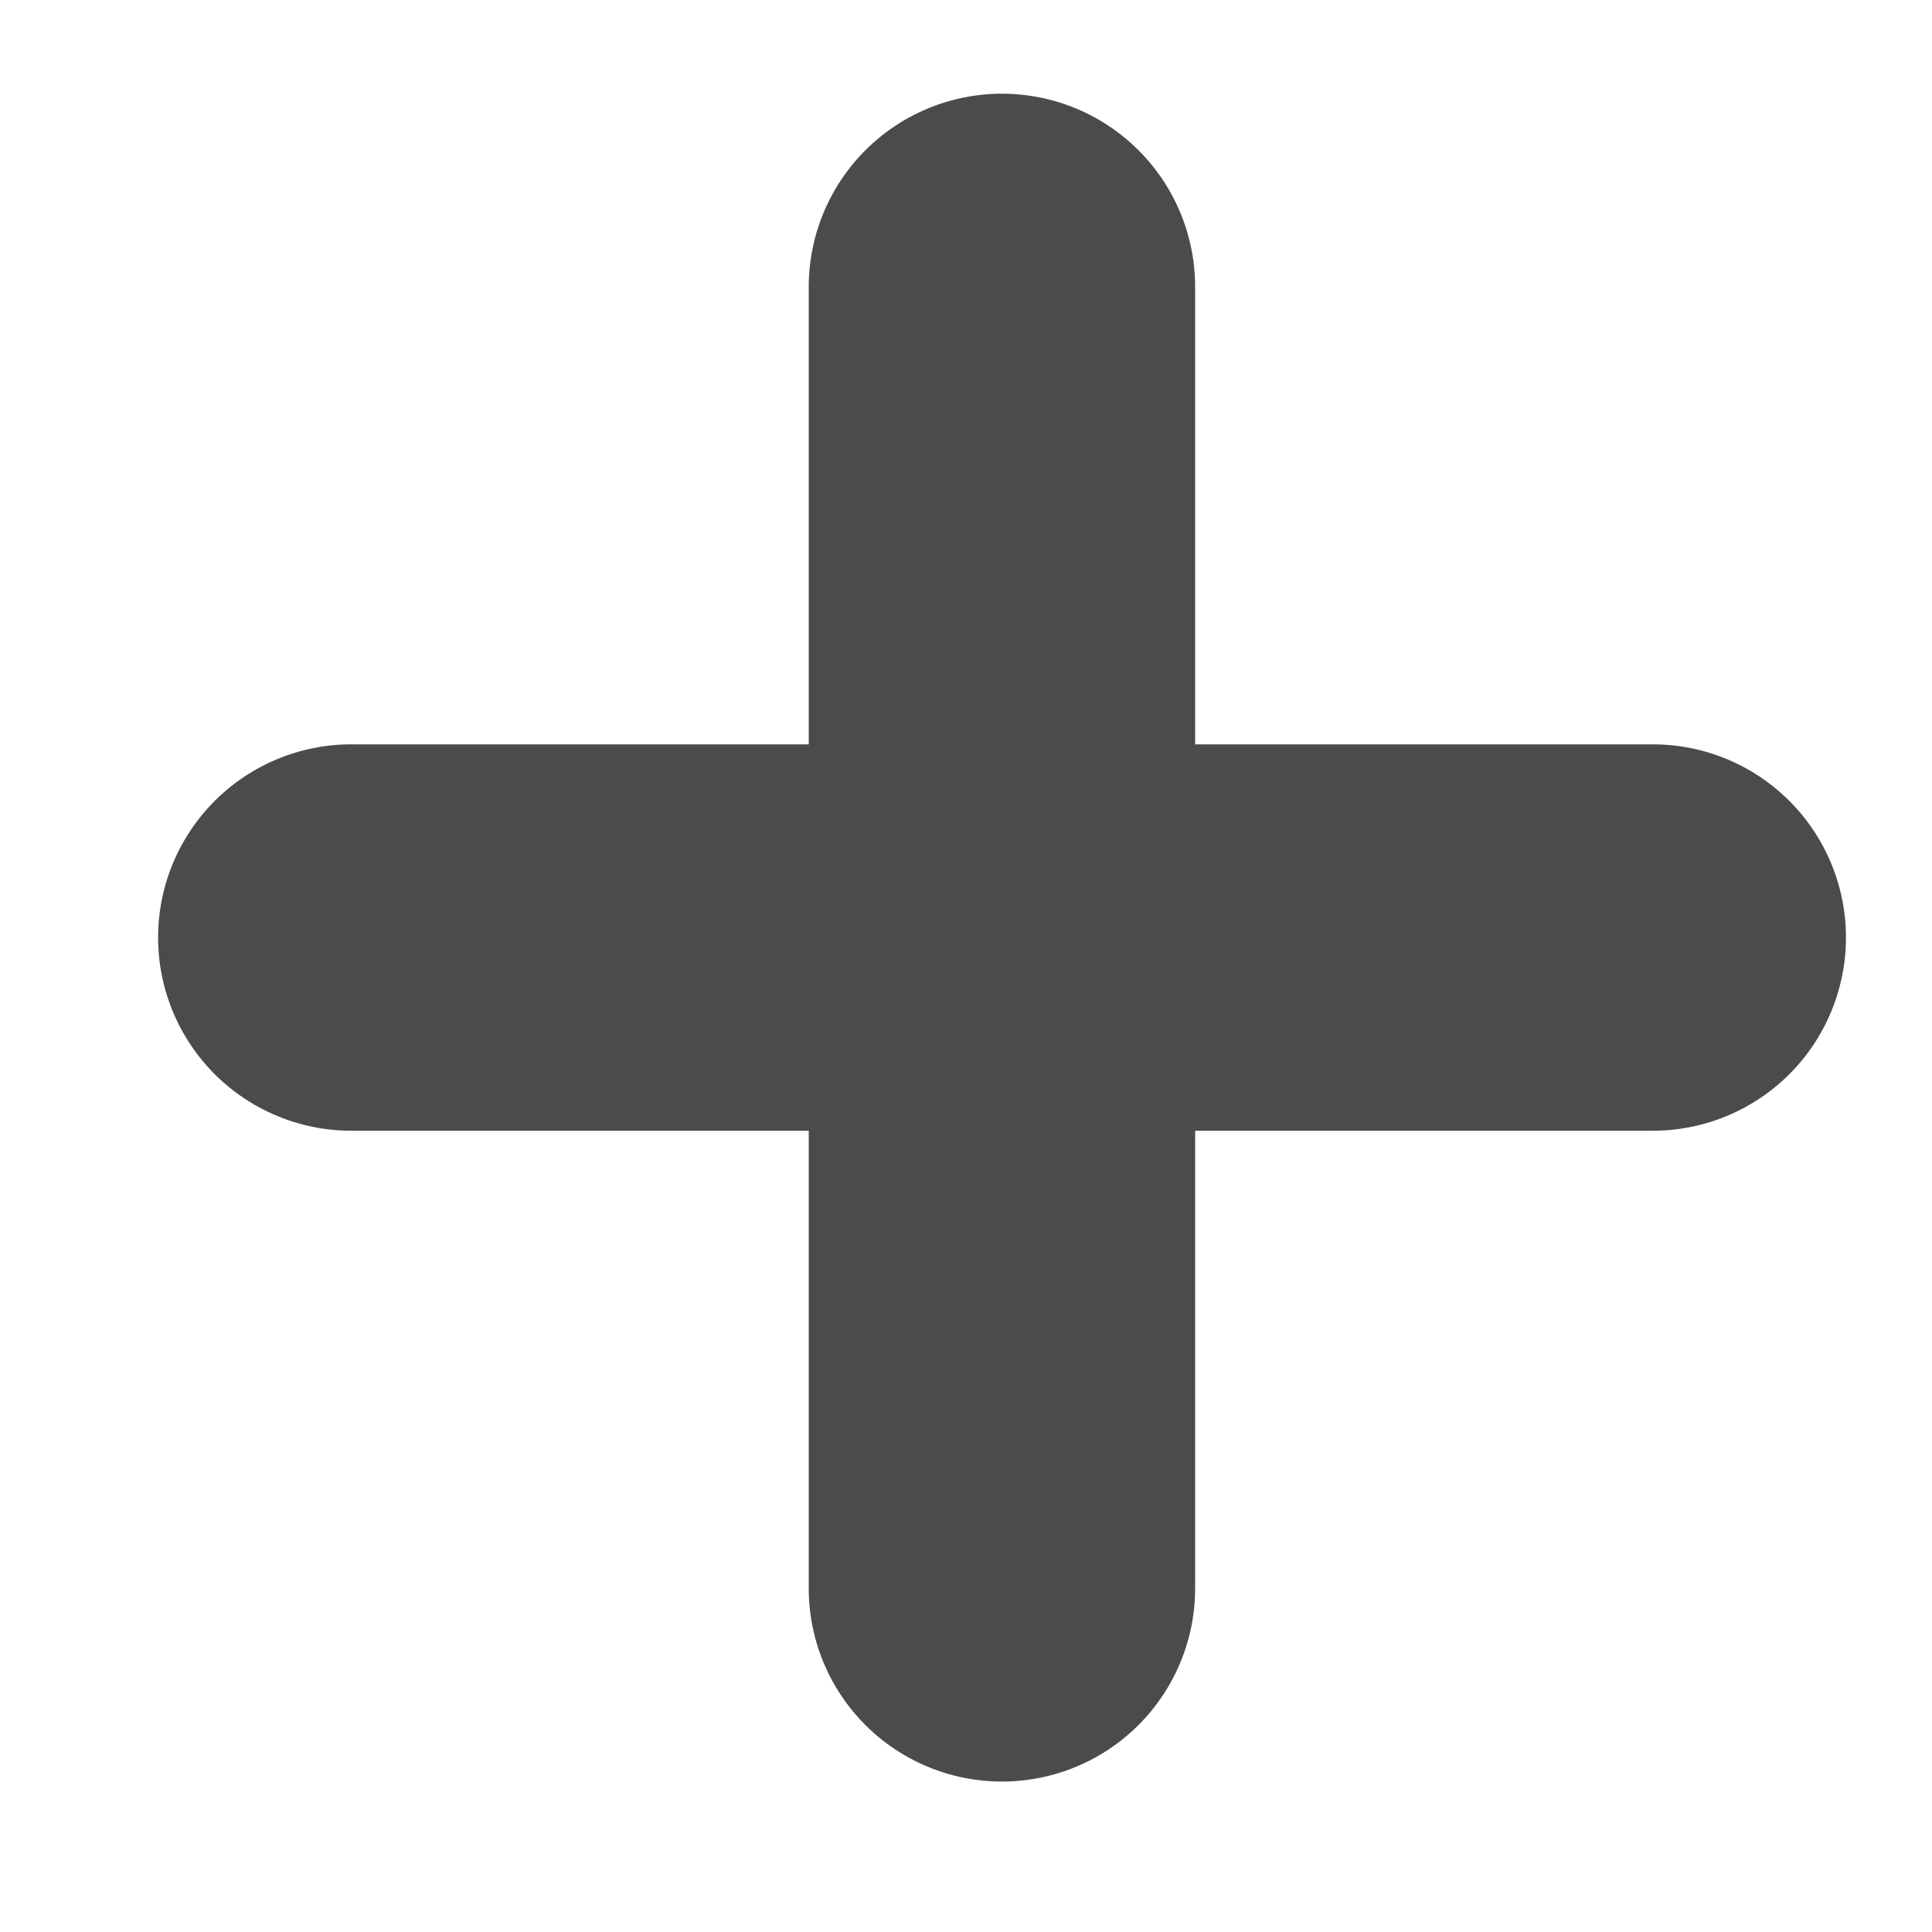 <?xml version="1.0" encoding="UTF-8"?>
<svg width="15px" height="15px" viewBox="0 0 15 15" version="1.1" xmlns="http://www.w3.org/2000/svg" xmlns:xlink="http://www.w3.org/1999/xlink">
    <!-- Generator: Sketch 52.4 (67378) - http://www.bohemiancoding.com/sketch -->
    <title>Untitled 2</title>
    <desc>Created with Sketch.</desc>
    <g id="Page-1" stroke="none" stroke-width="1" fill="none" fill-rule="evenodd" stroke-linecap="round">
        <g id="copy" transform="translate(2, 2)" stroke="#4C4A4D" stroke-width="3">
            <path d="M2.207,1.707 L9.352,8.852" id="Path-7" transform="translate(5.779, 5.279) rotate(-45) translate(-5.779, -5.279) "></path>
            <path d="M2.207,1.707 L9.352,8.852" id="Path-7" stroke-linejoin="round" transform="translate(5.779, 5.279) rotate(45) translate(-5.779, -5.279) "></path>
        </g>
    </g>
</svg>